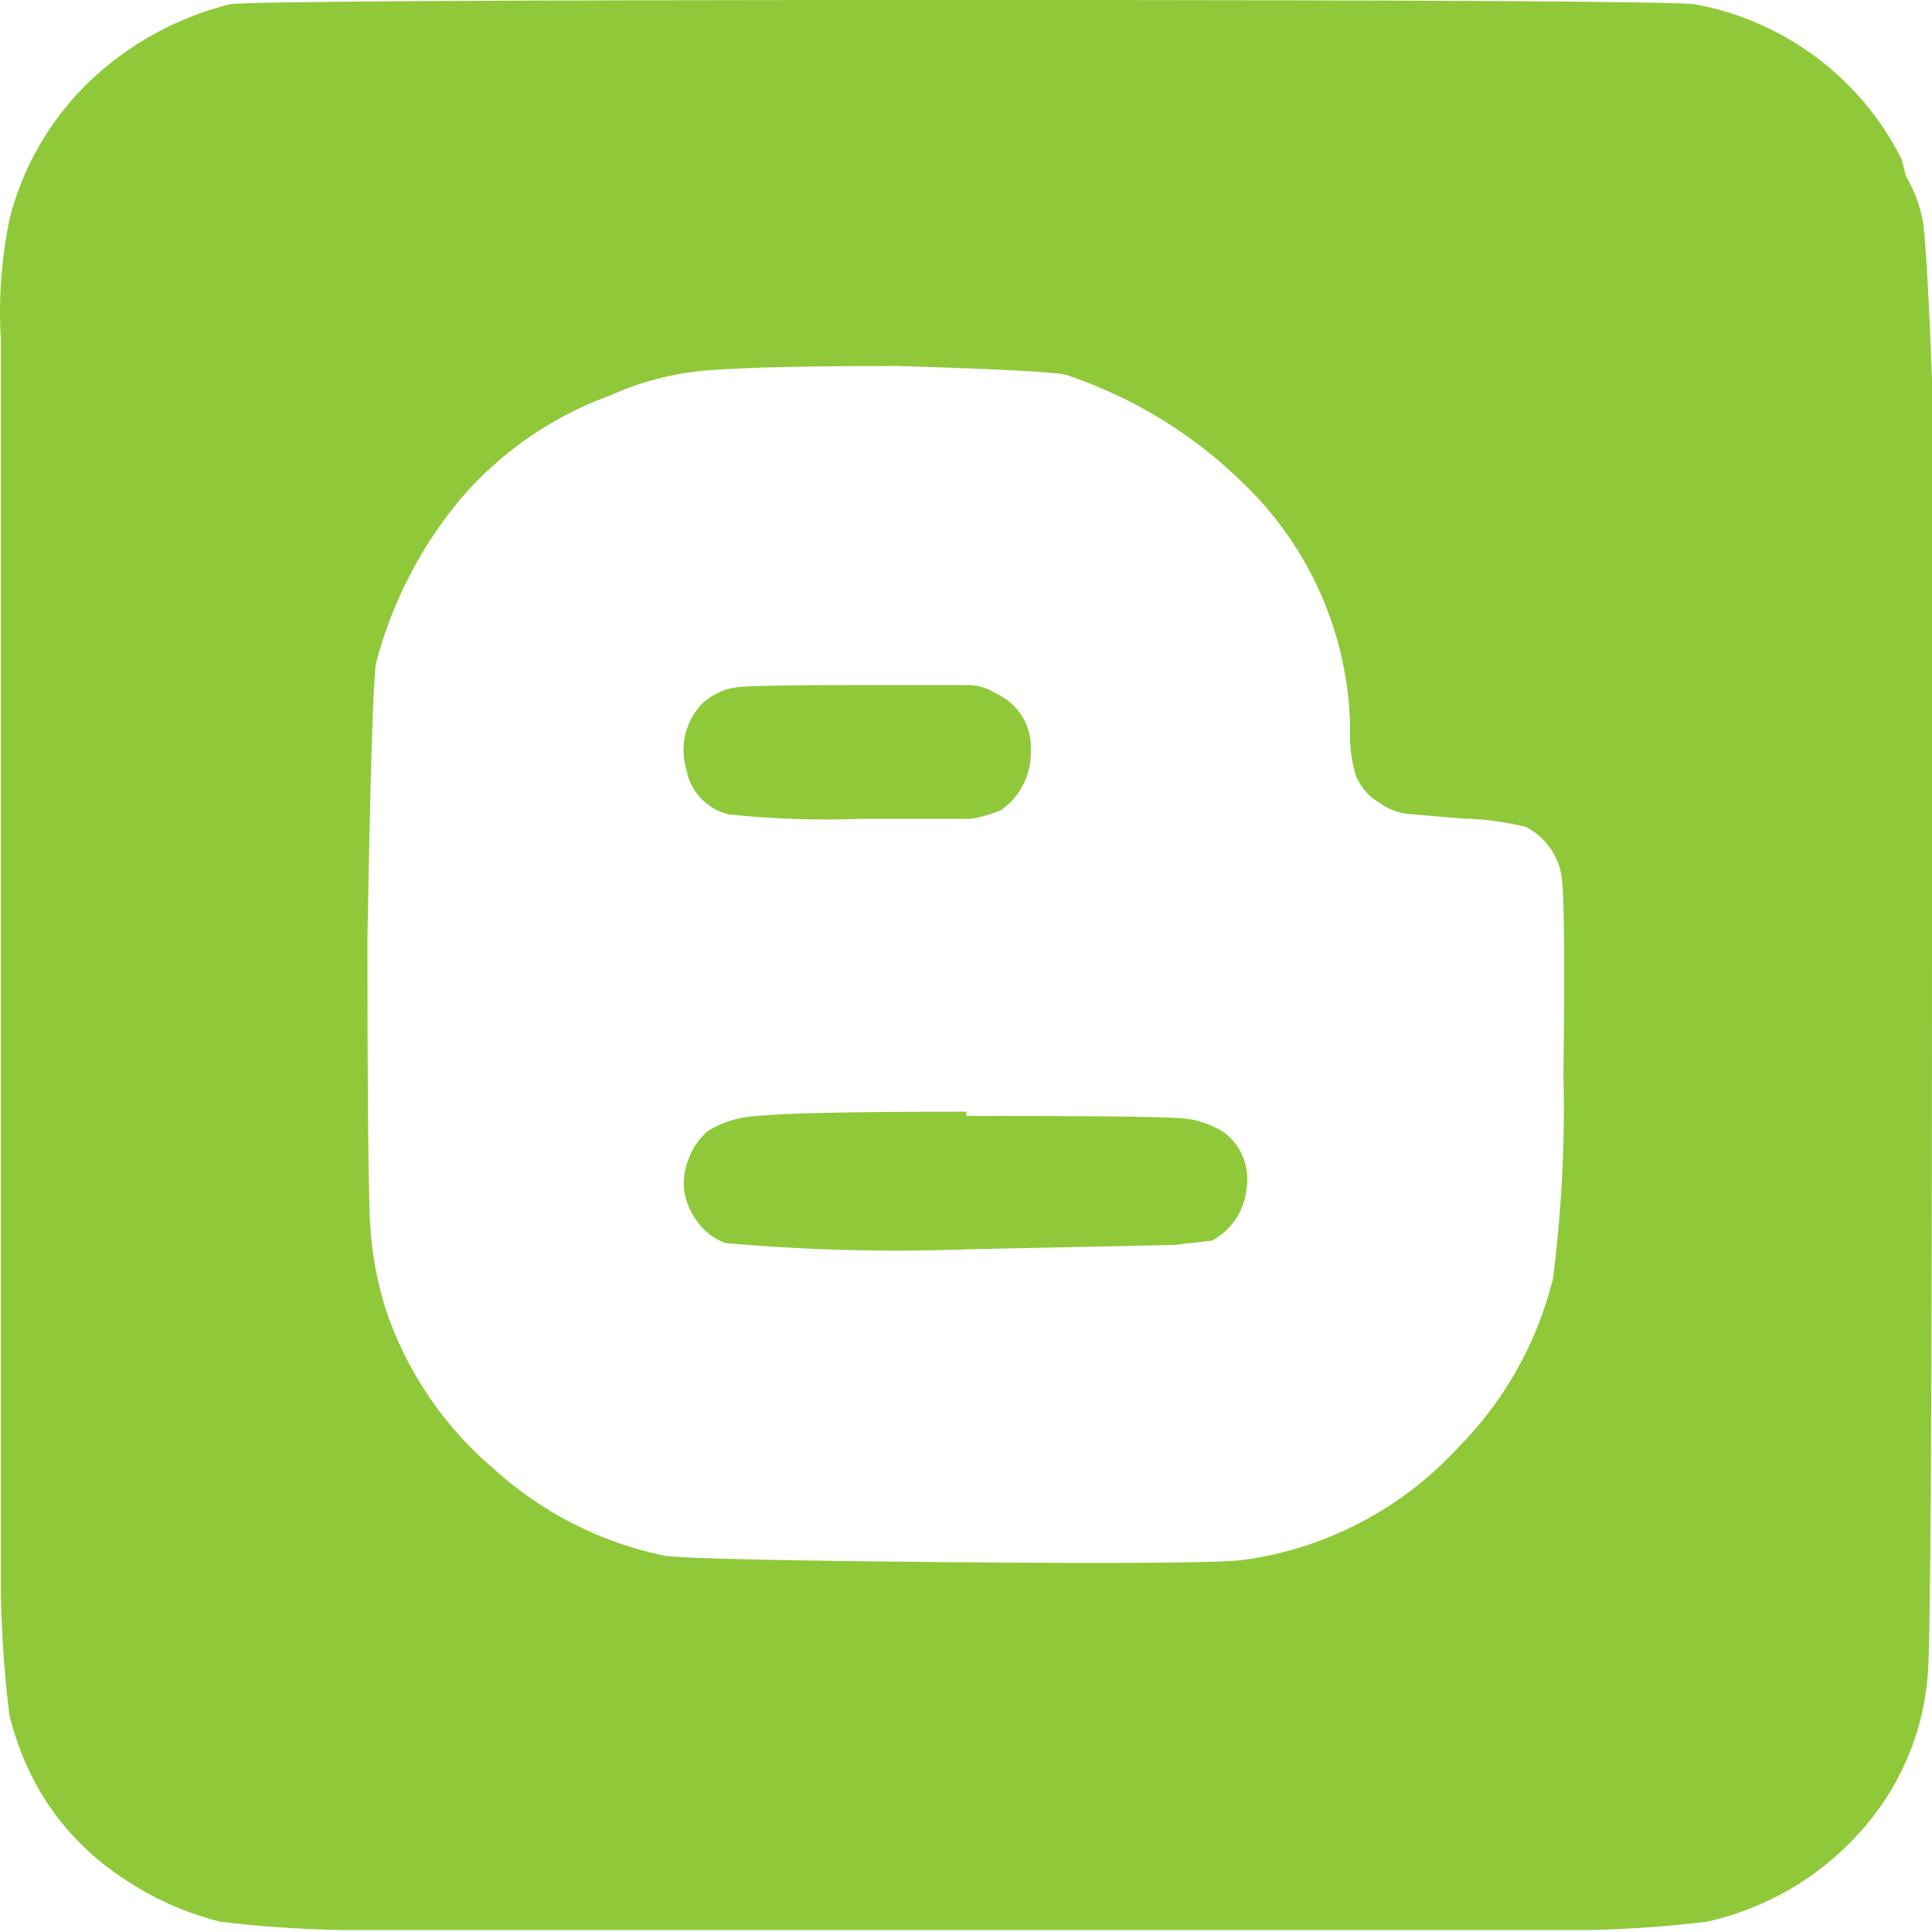 <svg width="43" height="43" viewBox="0 0 43 43" fill="none" xmlns="http://www.w3.org/2000/svg">
<path d="M15.561 15.734C15.401 15.925 15.292 16.154 15.242 16.399C15.193 16.643 15.205 16.897 15.278 17.136L15.275 17.125C15.364 17.624 15.742 18.016 16.225 18.126L16.234 18.127C17.235 18.231 18.242 18.263 19.247 18.222L19.208 18.224H21.607C21.86 18.183 22.085 18.115 22.298 18.025L22.278 18.032C22.484 17.889 22.651 17.698 22.767 17.477C22.882 17.255 22.943 17.008 22.943 16.758L22.941 16.683V16.686L22.943 16.623C22.943 16.374 22.871 16.13 22.736 15.921C22.601 15.711 22.409 15.545 22.182 15.442L22.173 15.438C21.981 15.312 21.757 15.246 21.528 15.247H19.11C17.639 15.247 16.744 15.262 16.424 15.293C16.096 15.331 15.791 15.483 15.565 15.723L15.561 15.734ZM21.51 24.743C18.951 24.743 17.4 24.775 16.857 24.839C16.463 24.852 16.079 24.97 15.745 25.18L15.754 25.174C15.562 25.338 15.415 25.549 15.328 25.787L15.325 25.797C15.232 26.026 15.199 26.275 15.23 26.52V26.513C15.273 26.769 15.373 26.997 15.52 27.188L15.516 27.185C15.669 27.401 15.883 27.567 16.13 27.661L16.139 27.665C17.951 27.827 19.77 27.873 21.587 27.804L21.51 27.806L26.115 27.709L26.974 27.613C27.186 27.499 27.366 27.336 27.5 27.138C27.634 26.939 27.717 26.71 27.743 26.472V26.465C27.782 26.233 27.759 25.996 27.674 25.776C27.59 25.557 27.449 25.365 27.265 25.219L27.263 25.217C26.935 25.002 26.552 24.885 26.16 24.882C25.683 24.851 24.13 24.836 21.505 24.836L21.51 24.743ZM42.903 37.313C42.968 36.736 43 31.268 43 20.908V8.443C42.935 6.716 42.872 5.565 42.808 4.99C42.748 4.611 42.615 4.248 42.416 3.921L42.423 3.933L42.327 3.55C41.883 2.663 41.24 1.89 40.448 1.292C39.656 0.694 38.736 0.287 37.761 0.102L37.722 0.097C37.34 0.032 31.888 0 21.365 0C10.843 0 5.423 0.032 5.105 0.097C3.934 0.391 2.858 0.985 1.985 1.819L1.987 1.817C1.129 2.643 0.517 3.691 0.219 4.845L0.211 4.889C0.027 5.78 -0.037 6.692 0.021 7.6L0.019 7.571V35.492C0.039 36.462 0.108 37.393 0.225 38.308L0.211 38.178C0.404 38.96 0.717 39.646 1.136 40.256L1.122 40.235C1.564 40.863 2.107 41.388 2.73 41.798L2.753 41.812C3.37 42.233 4.092 42.562 4.864 42.761L4.912 42.772C5.728 42.874 6.693 42.942 7.671 42.958H35.325C36.295 42.938 37.226 42.868 38.141 42.752L38.01 42.766C39.302 42.476 40.473 41.795 41.364 40.815L41.369 40.809C42.248 39.853 42.786 38.633 42.901 37.34L42.903 37.316V37.313ZM34.75 19.466C34.815 19.849 34.83 21.336 34.797 23.928C34.836 25.501 34.75 27.075 34.541 28.635L34.557 28.485C34.204 29.899 33.474 31.192 32.446 32.226C31.197 33.582 29.516 34.462 27.691 34.717L27.649 34.722C27.077 34.787 24.902 34.802 21.125 34.769C17.349 34.735 15.238 34.688 14.793 34.626C13.378 34.335 12.067 33.669 10.997 32.699L11.005 32.704C9.878 31.755 9.037 30.511 8.575 29.111L8.559 29.056C8.343 28.341 8.23 27.6 8.224 26.854V26.848C8.193 25.953 8.178 23.971 8.178 20.901C8.242 17.191 8.306 15.144 8.369 14.76C8.719 13.417 9.361 12.169 10.251 11.104L10.238 11.118C11.112 10.093 12.232 9.307 13.493 8.834L13.549 8.816C14.237 8.499 14.976 8.306 15.731 8.245L15.756 8.243C16.52 8.178 17.927 8.146 19.976 8.146C22.151 8.211 23.398 8.274 23.718 8.338C25.256 8.857 26.572 9.679 27.653 10.739L27.651 10.737C28.393 11.443 28.986 12.289 29.398 13.226C29.81 14.164 30.032 15.174 30.05 16.197V16.204C30.029 16.585 30.079 16.967 30.199 17.329L30.194 17.307C30.305 17.546 30.487 17.744 30.715 17.877L30.72 17.88C30.916 18.02 31.147 18.103 31.388 18.12H31.391L32.537 18.217C33.051 18.229 33.543 18.299 34.016 18.419L33.971 18.408C34.171 18.514 34.345 18.662 34.479 18.843C34.614 19.025 34.706 19.234 34.748 19.456L34.75 19.466Z" fill="#8FC93A"/>
</svg>
